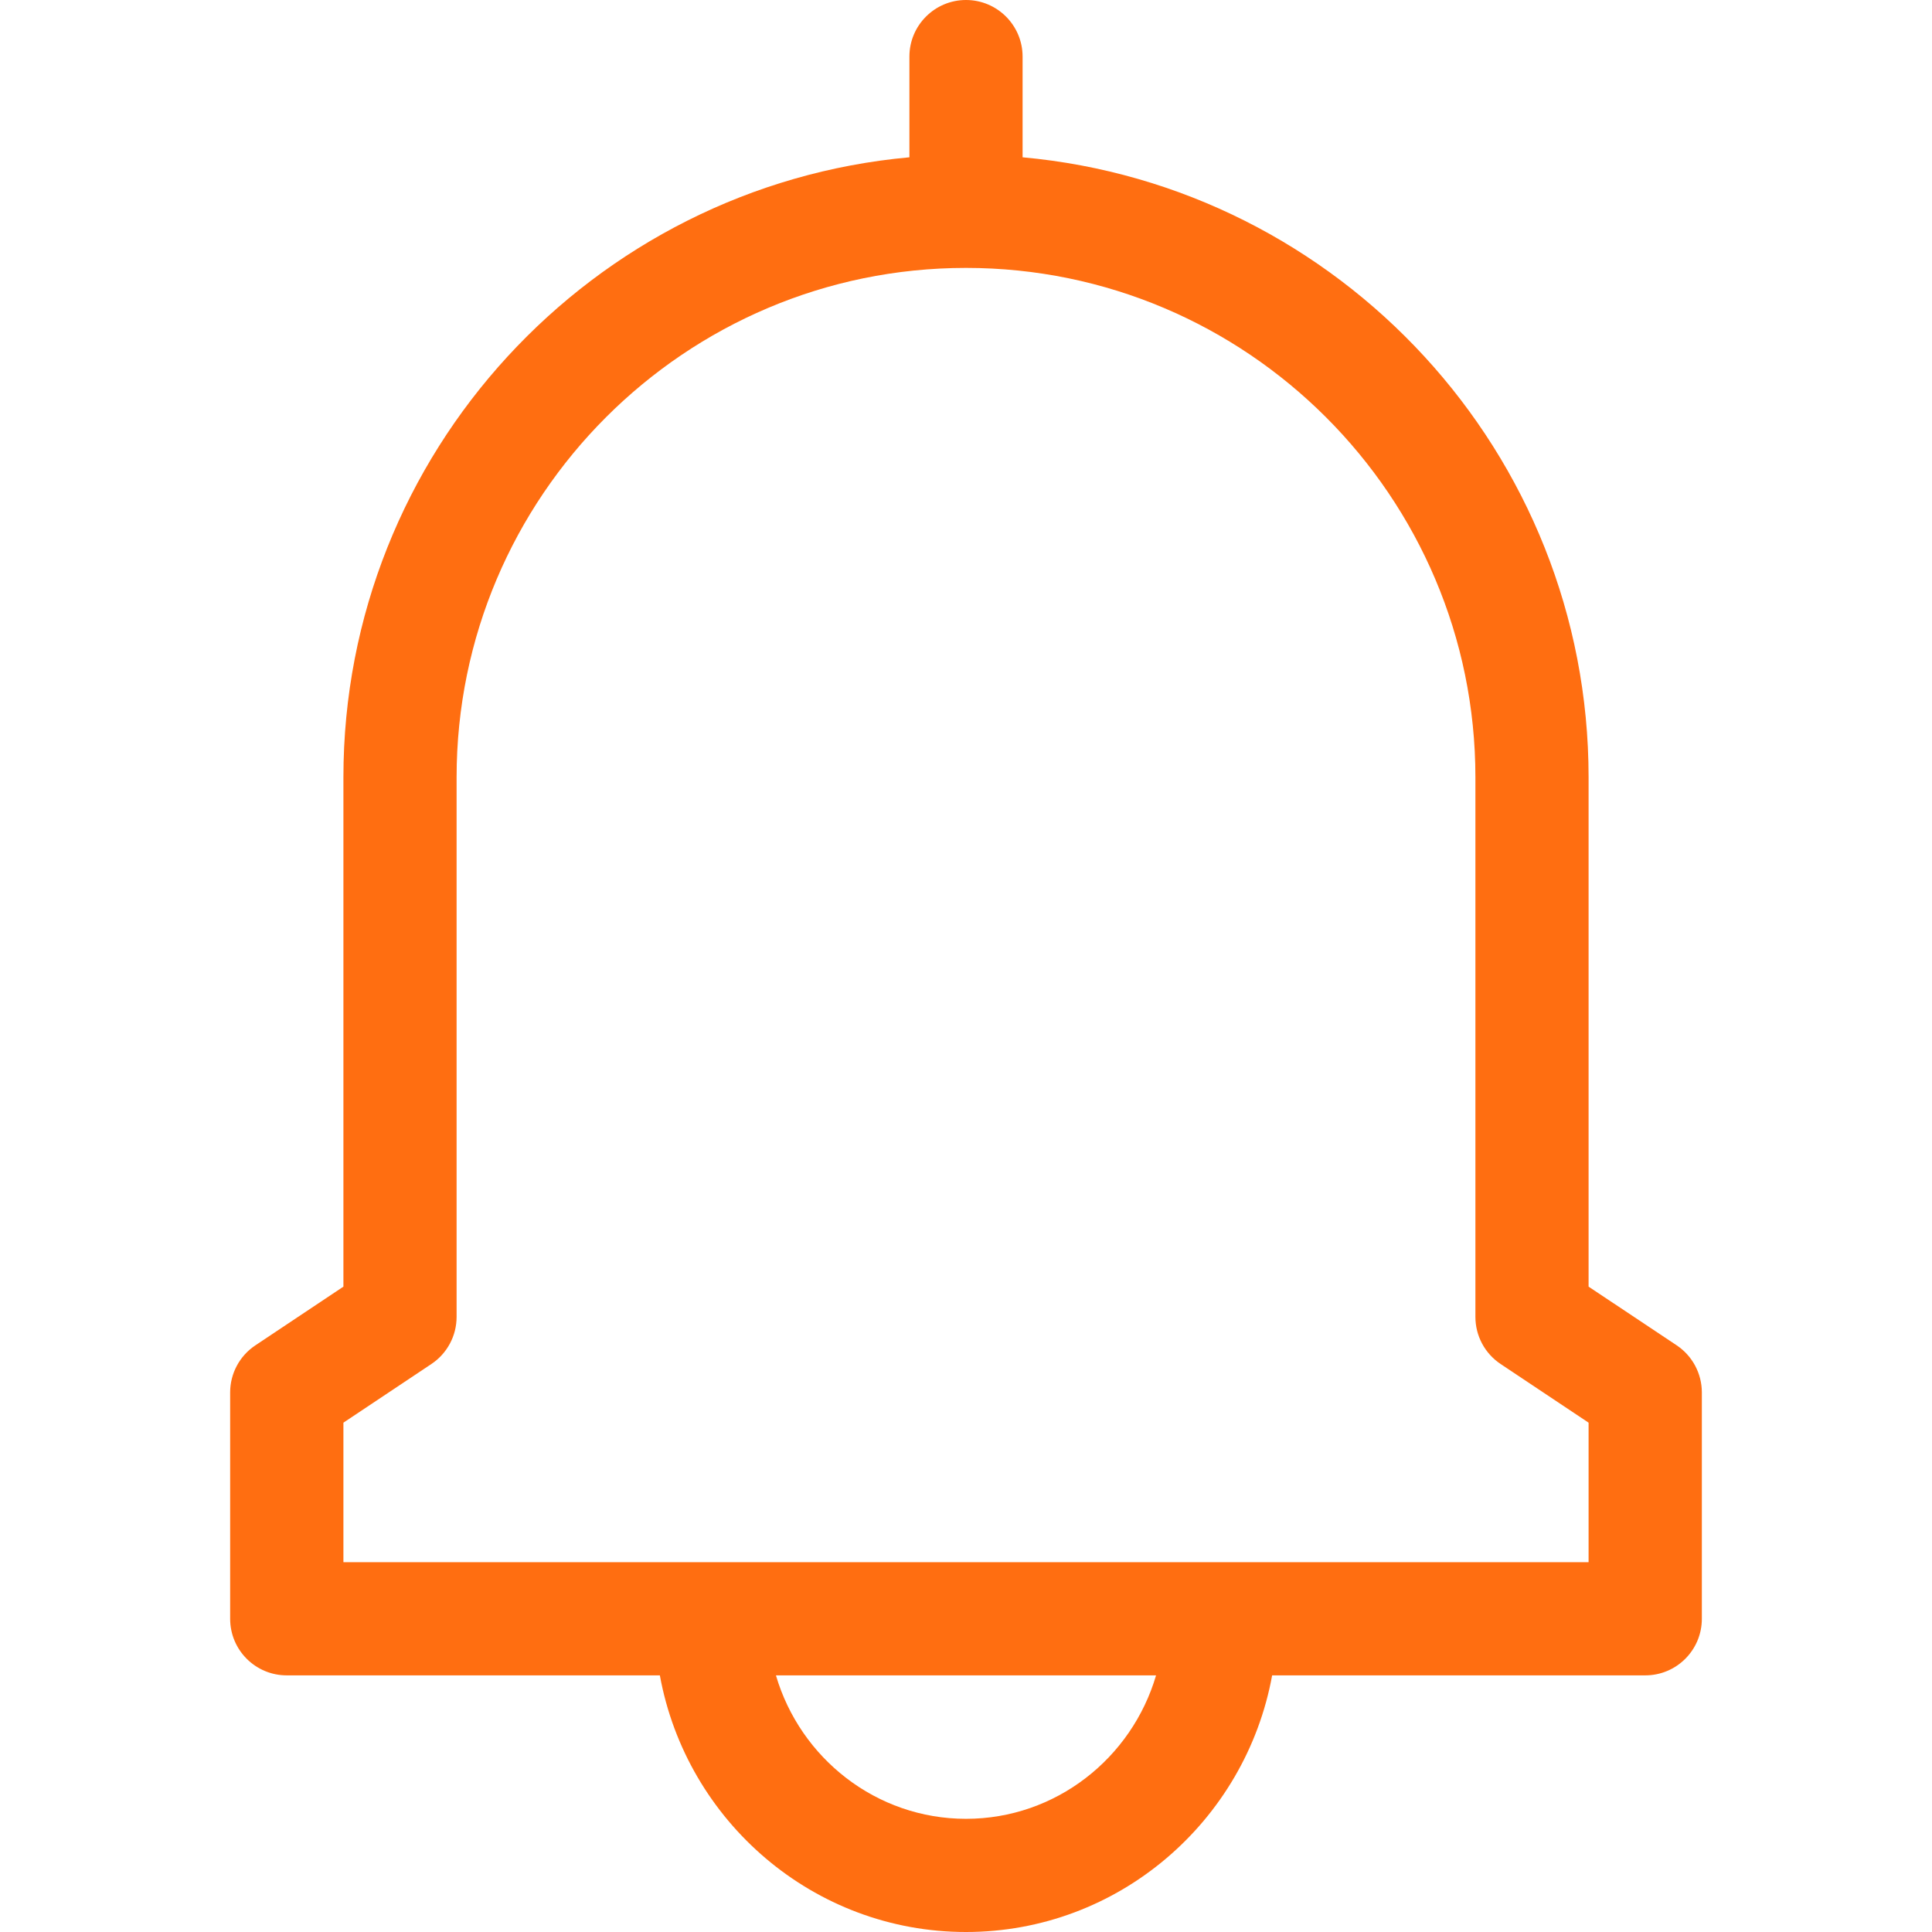 <svg width="24" height="24" viewBox="0 0 20 24" fill="none" xmlns="http://www.w3.org/2000/svg">
<path d="M18.828 16.712L17.734 15.983V9.656C17.734 5.629 14.639 2.311 10.703 1.954V0.703C10.703 0.315 10.388 0 10 0C9.612 0 9.297 0.315 9.297 0.703V1.954C5.36 2.311 2.266 5.629 2.266 9.656V15.983L1.173 16.712C0.977 16.842 0.859 17.062 0.859 17.297V20.109C0.859 20.498 1.174 20.812 1.562 20.812H6.197C6.527 22.623 8.106 24 10 24C11.894 24 13.473 22.623 13.803 20.812H18.438C18.826 20.812 19.141 20.498 19.141 20.109V17.297C19.141 17.062 19.023 16.842 18.828 16.712ZM10 22.594C8.885 22.594 7.941 21.841 7.639 20.812H12.361C12.059 21.841 11.115 22.594 10 22.594ZM17.734 19.406C17.082 19.406 3.034 19.406 2.266 19.406V17.673L3.359 16.944C3.554 16.814 3.672 16.595 3.672 16.359V9.656C3.672 6.167 6.511 3.328 10 3.328C13.489 3.328 16.328 6.167 16.328 9.656V16.359C16.328 16.595 16.446 16.814 16.641 16.944L17.734 17.673V19.406Z" fill="#FF6E11"/>
</svg>
